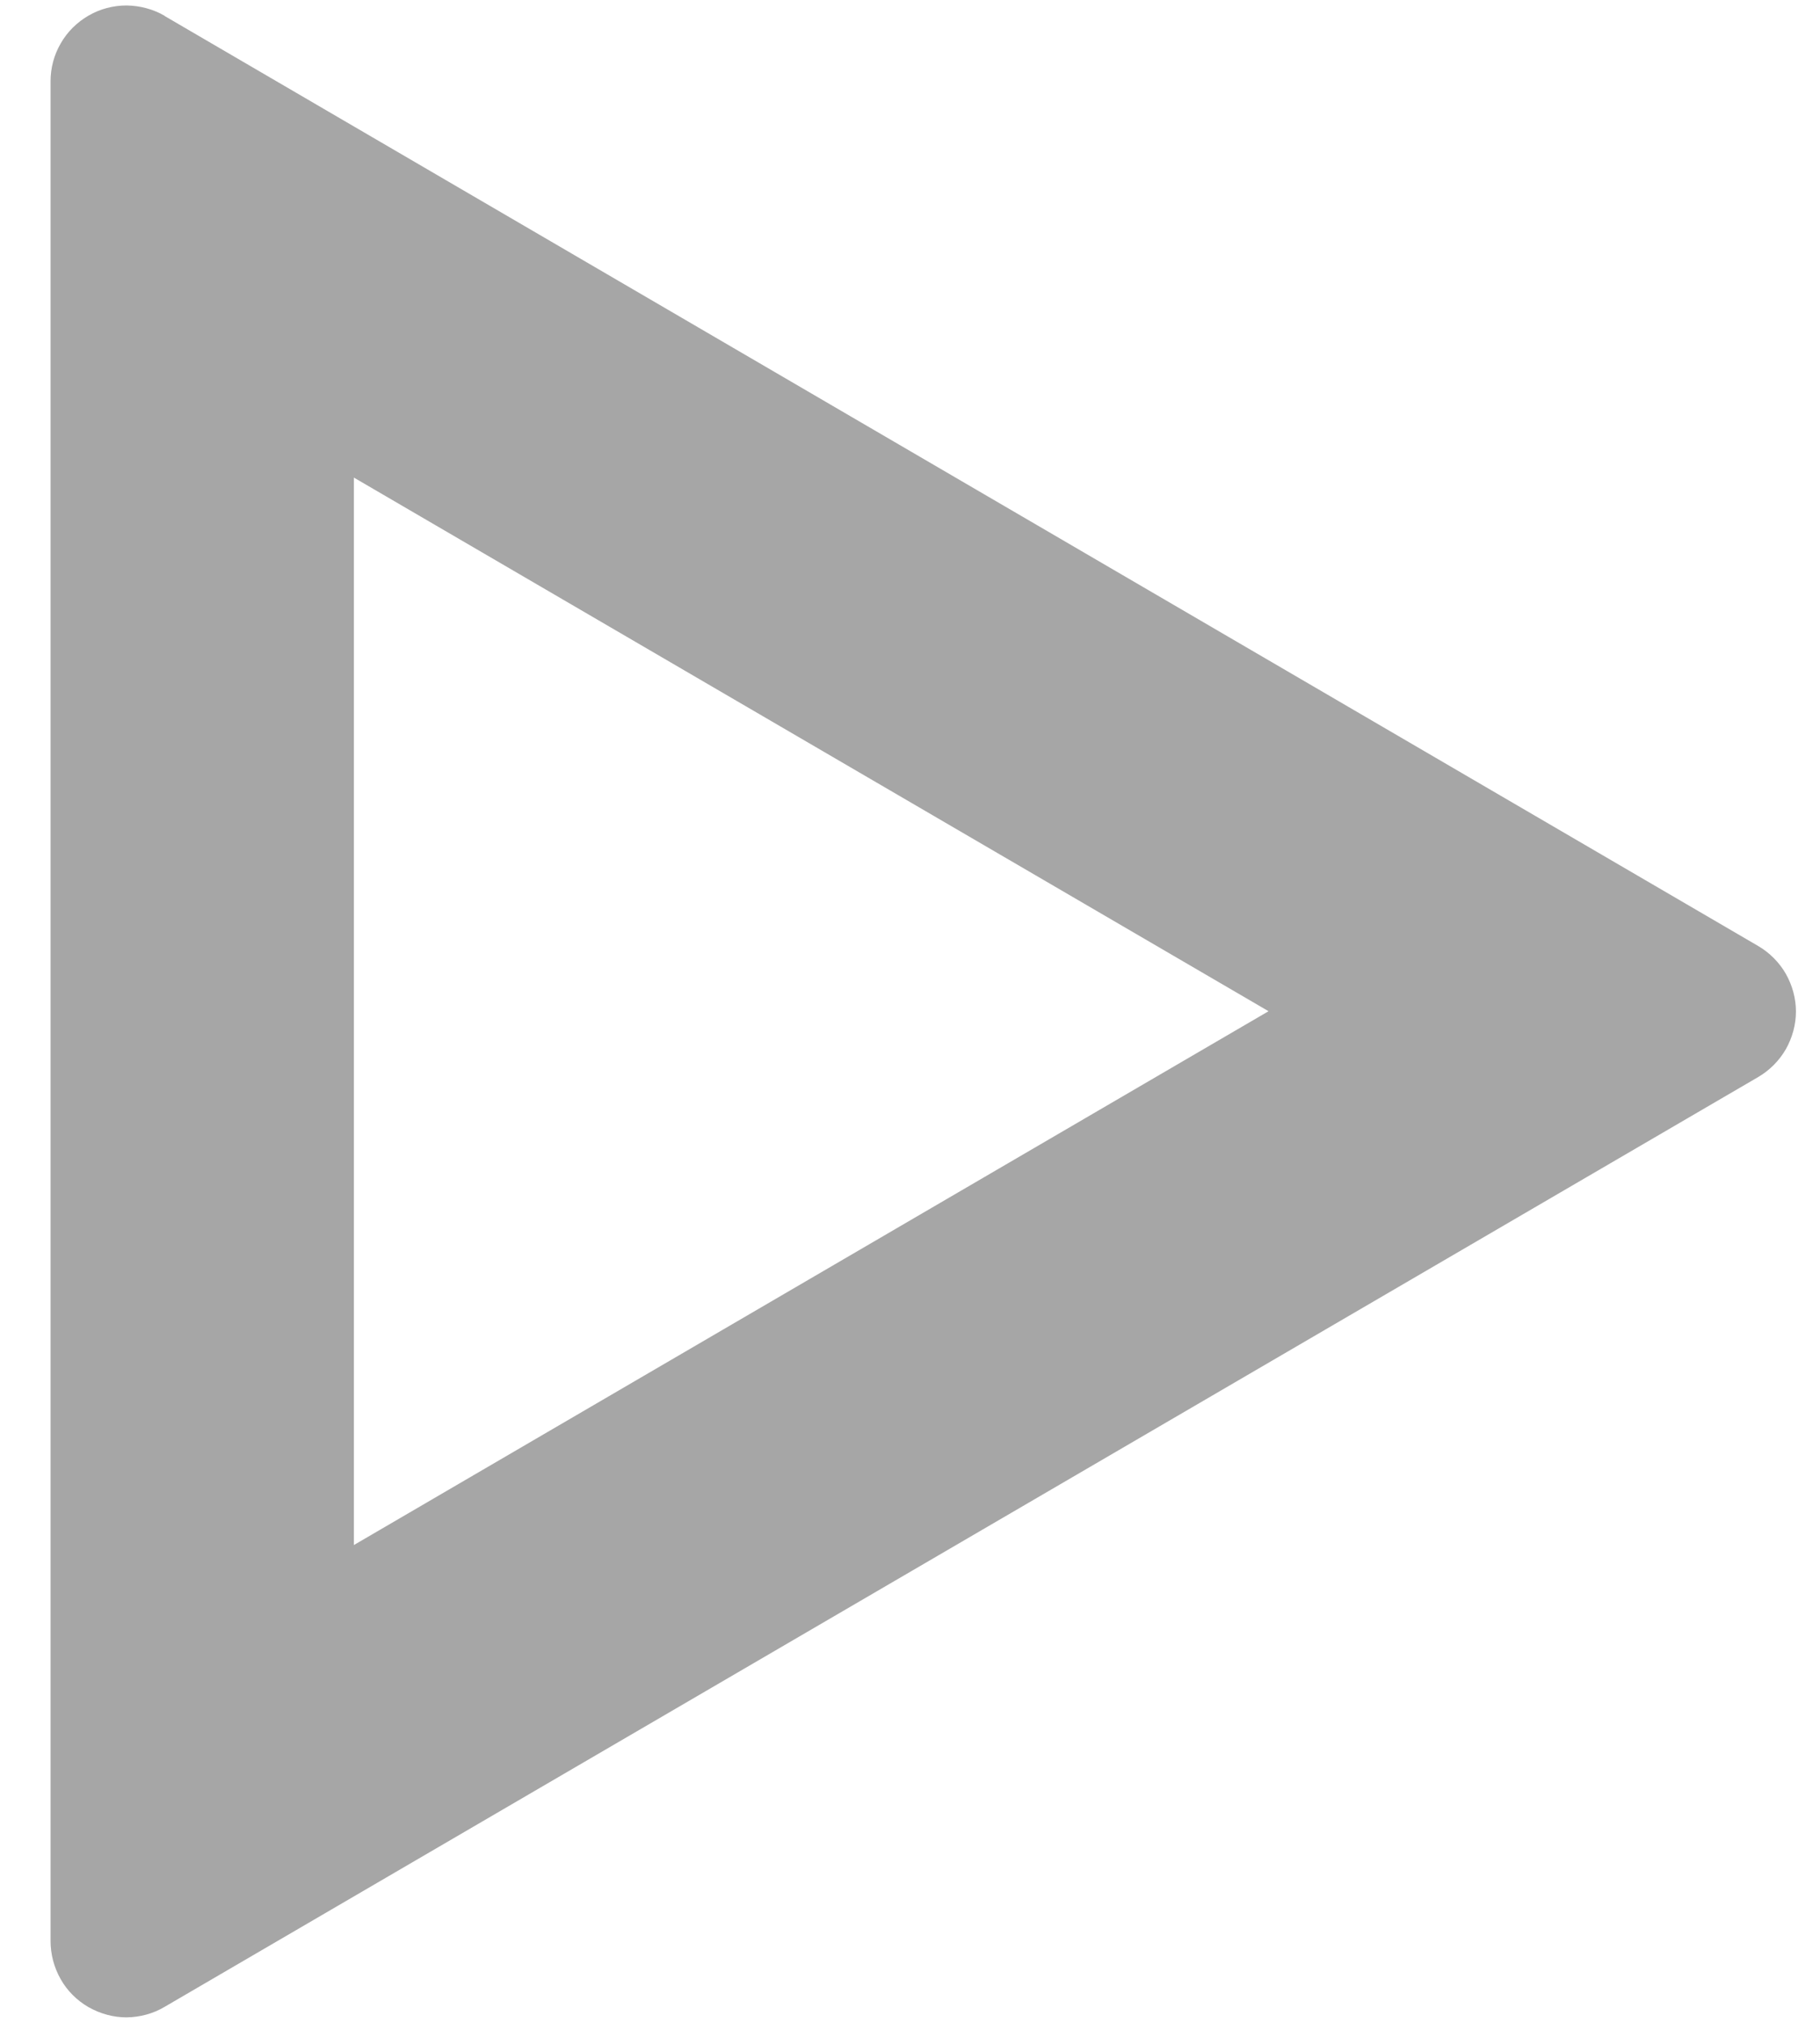 <svg width="9" height="10" viewBox="0 0 9 10" fill="none" xmlns="http://www.w3.org/2000/svg">
<path d="M1.75 2.361V7.638L6.273 4.999L1.75 2.361ZM0.814 0.079L8.695 4.677C8.751 4.71 8.798 4.757 8.831 4.814C8.863 4.871 8.881 4.935 8.881 5C8.881 5.066 8.863 5.13 8.831 5.187C8.798 5.244 8.751 5.291 8.695 5.324L0.814 9.921C0.757 9.955 0.692 9.972 0.626 9.973C0.56 9.973 0.495 9.955 0.437 9.922C0.38 9.889 0.332 9.841 0.3 9.784C0.267 9.726 0.25 9.661 0.25 9.595V0.402C0.25 0.336 0.267 0.272 0.3 0.215C0.333 0.157 0.381 0.11 0.438 0.077C0.495 0.044 0.56 0.027 0.626 0.027C0.692 0.028 0.757 0.045 0.814 0.078V0.079Z" fill="#A6A6A6"/>
</svg>

